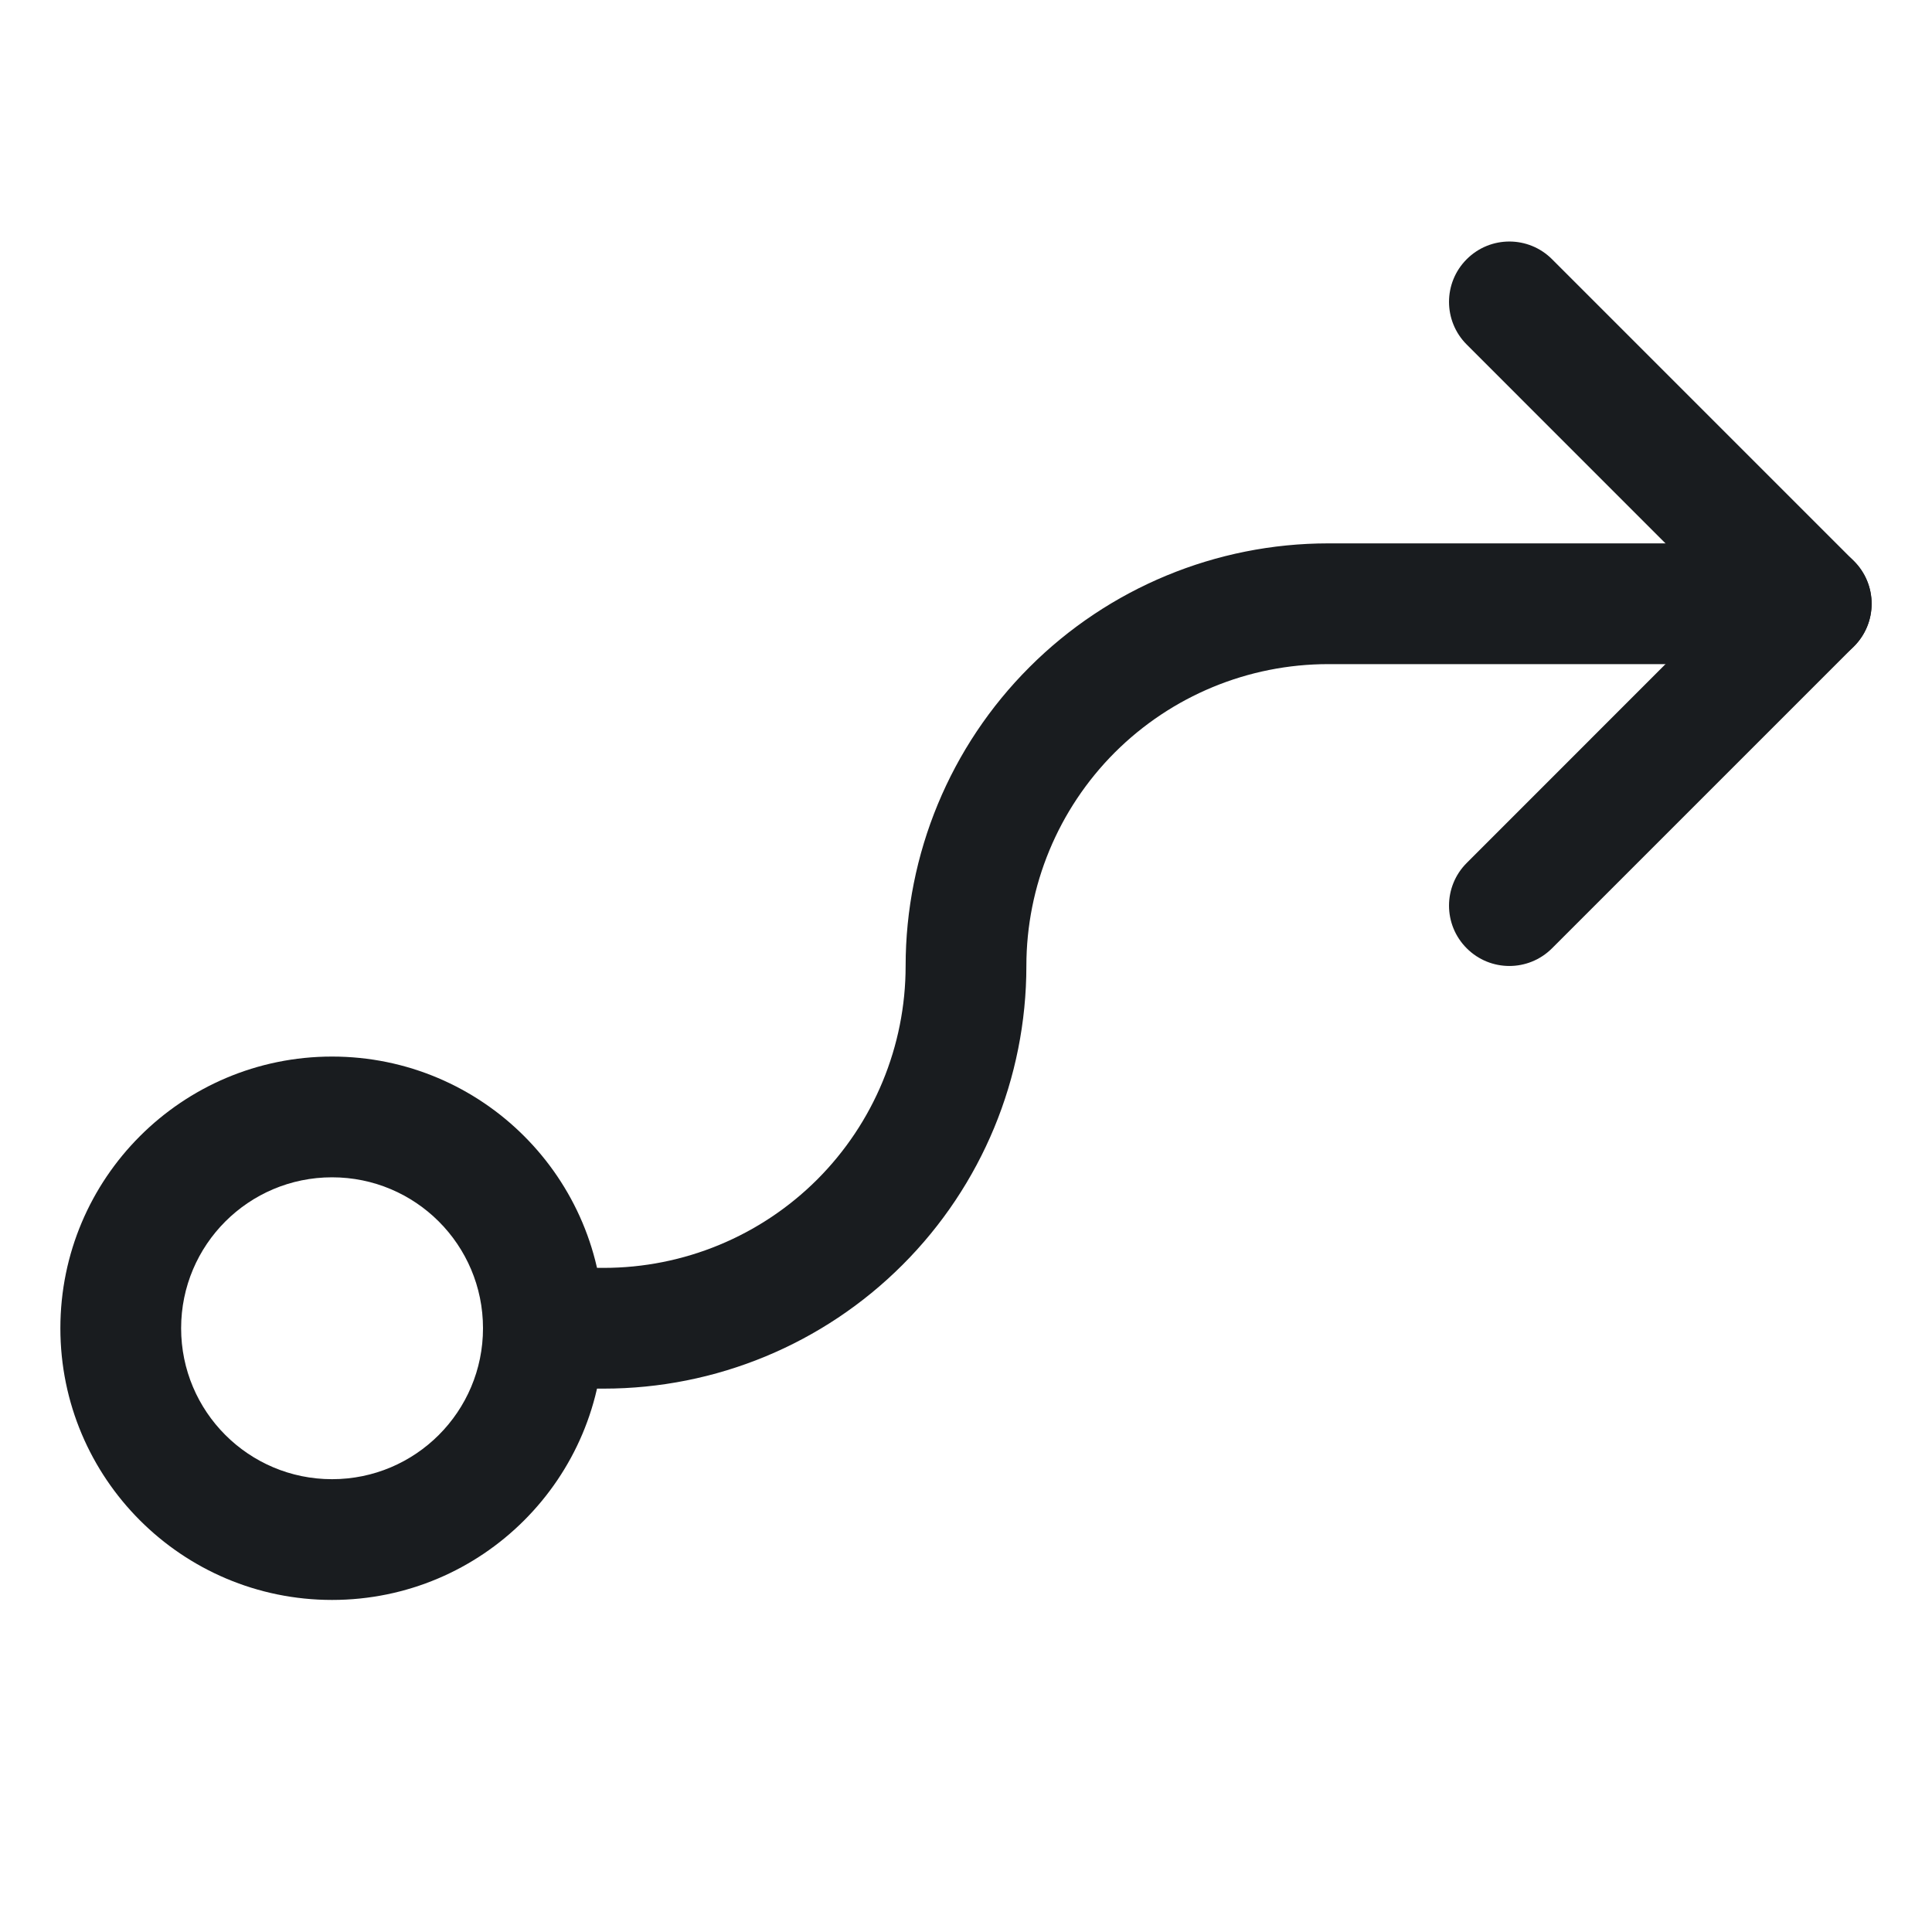 <svg width="24" height="24" viewBox="0 0 24 24" fill="none" xmlns="http://www.w3.org/2000/svg">
<path fill-rule="evenodd" clip-rule="evenodd" d="M4.125 14.625C3.089 14.625 2.25 15.464 2.25 16.5C2.25 17.535 3.089 18.375 4.125 18.375C5.161 18.375 6 17.535 6 16.5C6 15.464 5.161 14.625 4.125 14.625ZM0.75 16.5C0.75 14.636 2.261 13.125 4.125 13.125C5.989 13.125 7.5 14.636 7.5 16.5C7.5 18.364 5.989 19.875 4.125 19.875C2.261 19.875 0.75 18.364 0.75 16.5Z" fill="#191C1F"/>
<path fill-rule="evenodd" clip-rule="evenodd" d="M18.22 3.22C18.513 2.927 18.987 2.927 19.28 3.22L23.03 6.97C23.323 7.263 23.323 7.737 23.03 8.03L19.28 11.78C18.987 12.073 18.513 12.073 18.22 11.78C17.927 11.487 17.927 11.013 18.22 10.72L21.439 7.5L18.22 4.28C17.927 3.987 17.927 3.513 18.22 3.22Z" fill="#191C1F"/>
<path fill-rule="evenodd" clip-rule="evenodd" d="M16.5 8.25C15.505 8.25 14.552 8.645 13.848 9.348C13.145 10.052 12.75 11.005 12.75 12C12.75 13.392 12.197 14.728 11.212 15.712C10.228 16.697 8.892 17.25 7.5 17.25H6.75C6.336 17.25 6 16.914 6 16.5C6 16.086 6.336 15.75 6.75 15.75H7.5C8.495 15.75 9.448 15.355 10.152 14.652C10.855 13.948 11.25 12.995 11.25 12C11.25 10.608 11.803 9.272 12.788 8.288C13.772 7.303 15.108 6.75 16.5 6.75H22.5C22.914 6.75 23.25 7.086 23.25 7.5C23.25 7.914 22.914 8.25 22.5 8.25H16.5Z" fill="#191C1F"/>
</svg>

